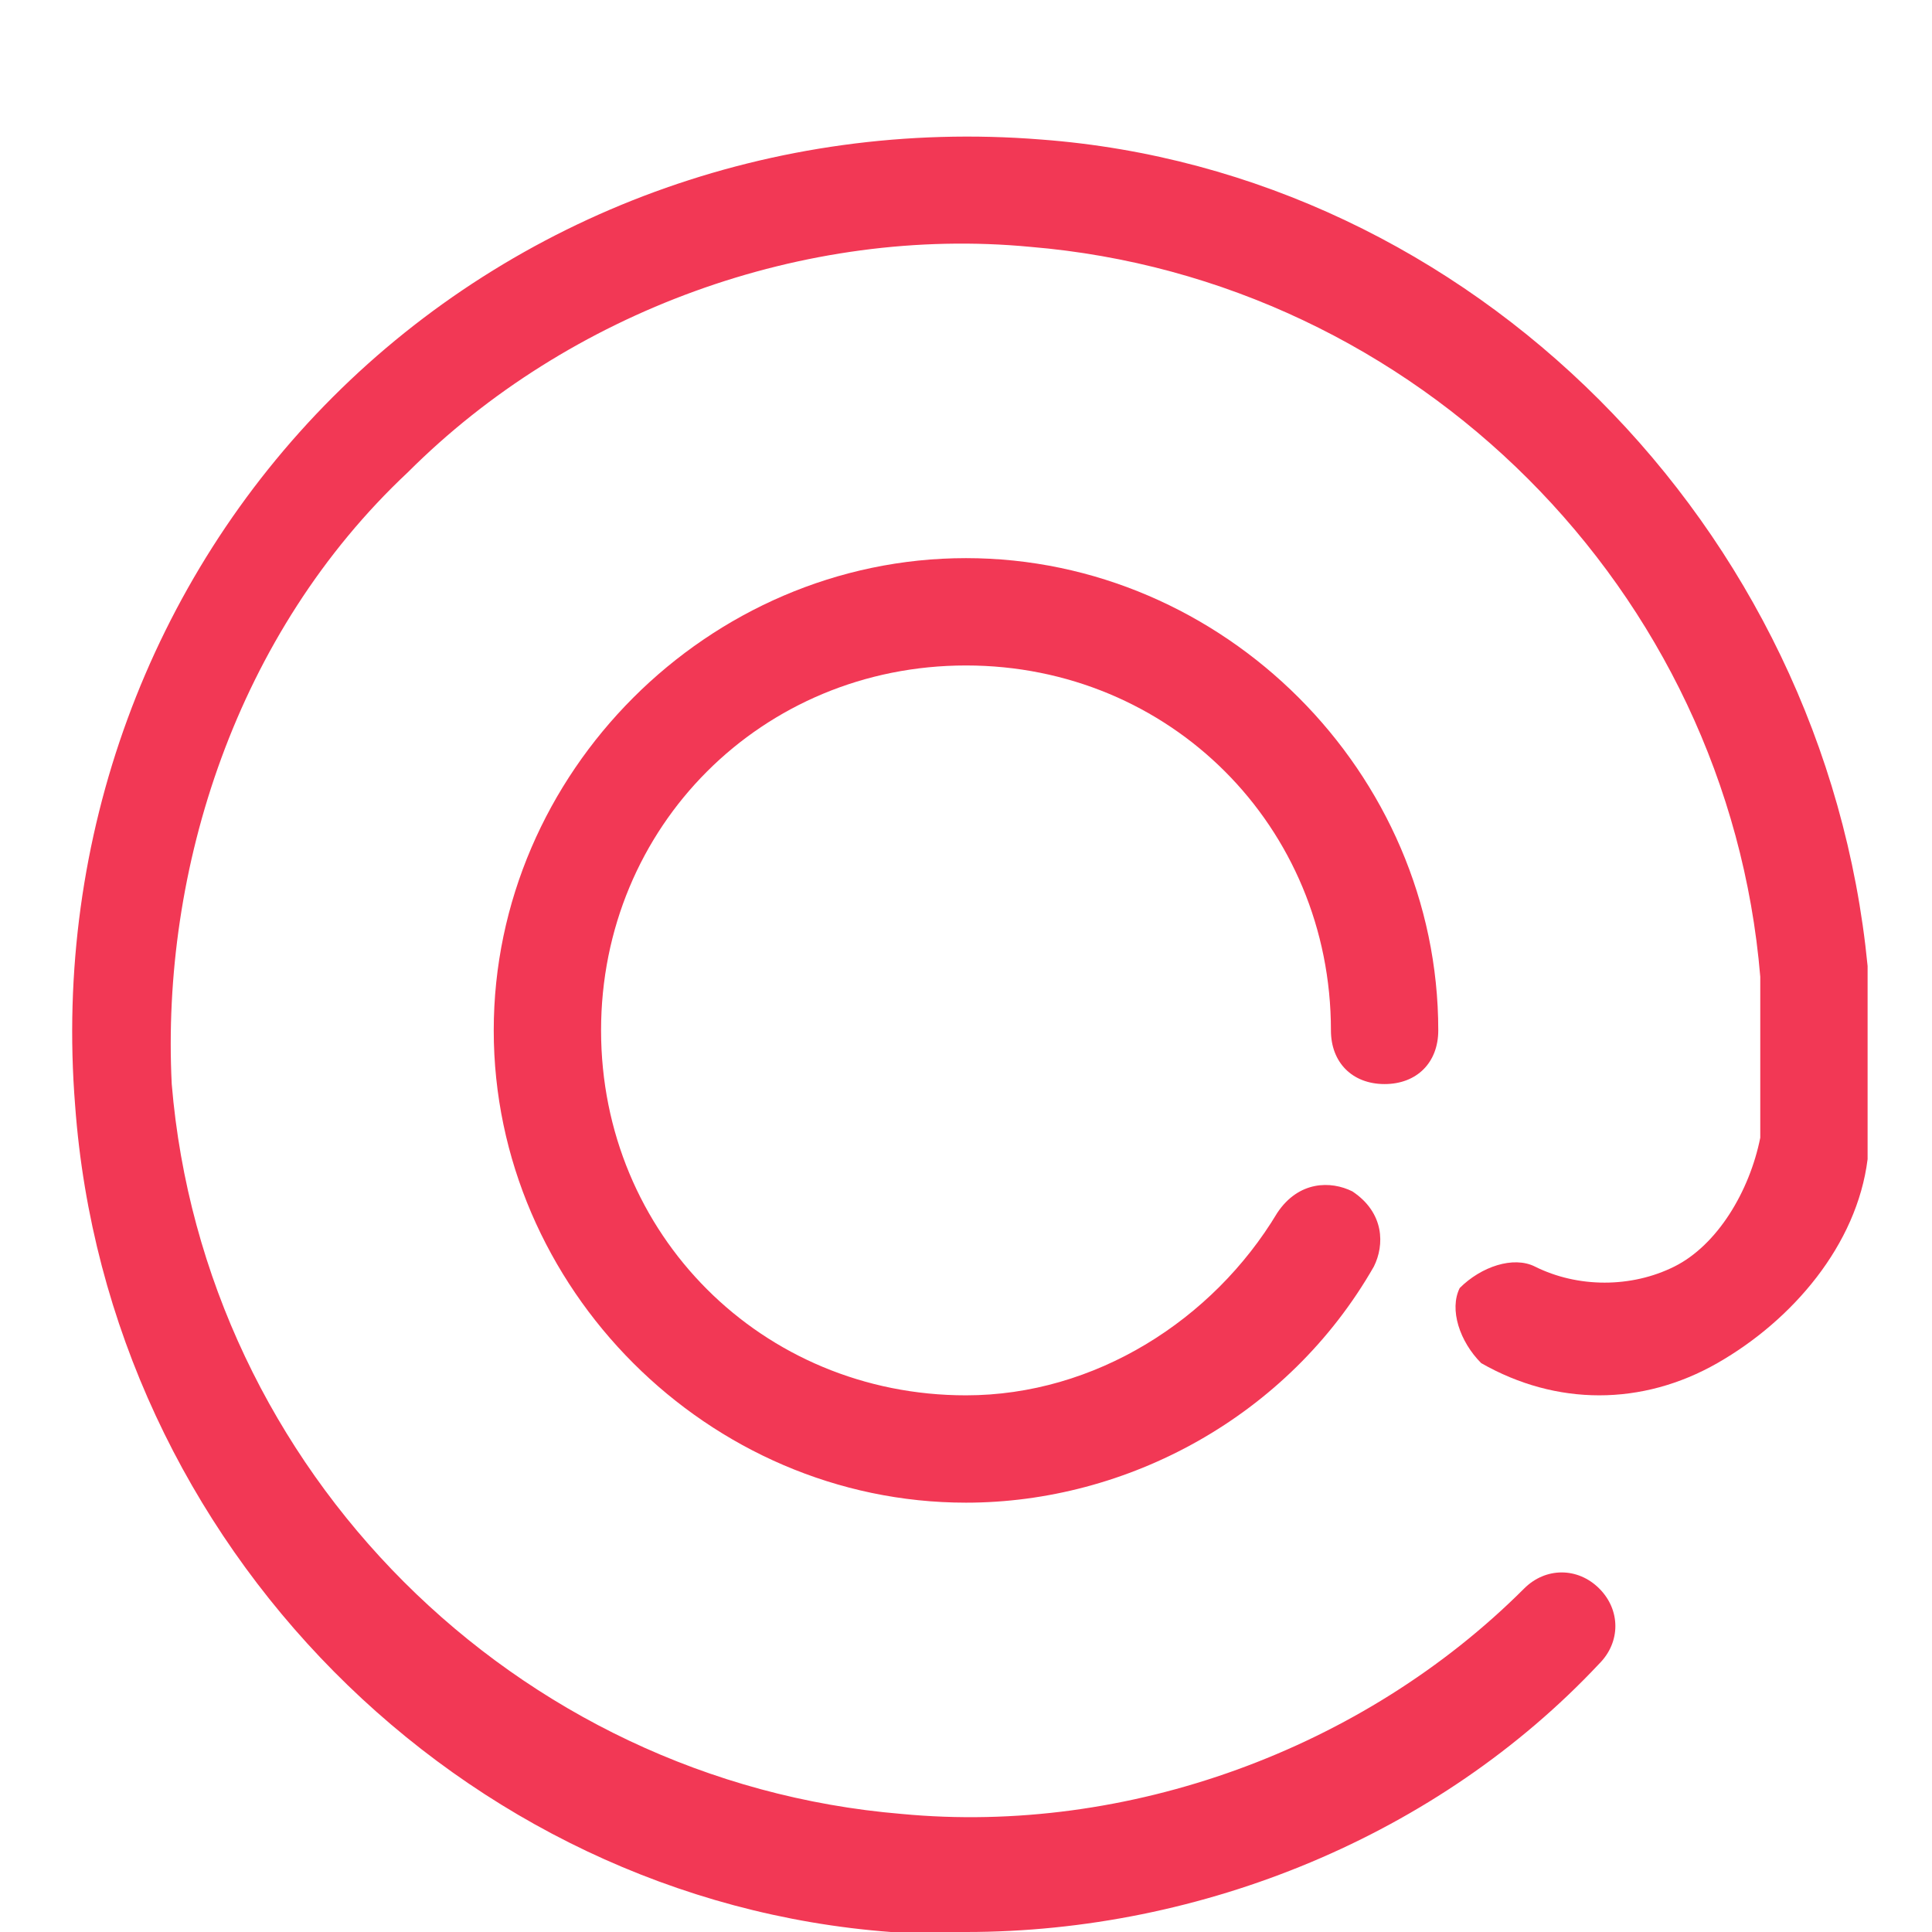 <?xml version="1.0" encoding="utf-8"?>
<!-- Generator: Adobe Illustrator 22.0.1, SVG Export Plug-In . SVG Version: 6.00 Build 0)  -->
<svg version="1.1" id="Camada_1" xmlns="http://www.w3.org/2000/svg" xmlns:xlink="http://www.w3.org/1999/xlink" x="0px" y="0px"
	 viewBox="0 0 18 18" style="enable-background:new 0 0 18 18;" xml:space="preserve">
<style type="text/css">
	.st0{fill:#F23855;}
</style>
<g>
	<path class="st0" d="M9,6.2c1.9,0,3.4,1.5,3.4,3.4c0,0.3,0.2,0.5,0.5,0.5s0.5-0.2,0.5-0.5c0-2.4-2-4.4-4.4-4.4s-4.4,2-4.4,4.4
		S6.6,14,9,14c1.5,0,3-0.8,3.8-2.2c0.1-0.2,0.1-0.5-0.2-0.7c-0.2-0.1-0.5-0.1-0.7,0.2c-0.6,1-1.7,1.7-2.9,1.7
		c-1.9,0-3.4-1.5-3.4-3.4S7.1,6.2,9,6.2z"/>
	<path class="st0" d="M17.4,9C17,4.9,13.7,1.6,9.7,1.3C7.2,1.1,4.8,2,3.1,3.7s-2.6,4.1-2.4,6.6C1,14.4,4.3,17.7,8.3,18
		c0.2,0,0.4,0,0.7,0c2.2,0,4.4-0.9,5.9-2.5c0.2-0.2,0.2-0.5,0-0.7s-0.5-0.2-0.7,0c-1.5,1.5-3.7,2.3-5.8,2.1
		c-3.6-0.3-6.5-3.2-6.8-6.8c-0.1-2,0.6-4.2,2.2-5.7c1.5-1.5,3.7-2.3,5.8-2.1c3.6,0.3,6.5,3.2,6.8,6.8c0,0.5,0,1,0,1.5
		c-0.1,0.5-0.4,1-0.8,1.2c-0.4,0.2-0.9,0.2-1.3,0c-0.2-0.1-0.5,0-0.7,0.2c-0.1,0.2,0,0.5,0.2,0.7c0.7,0.4,1.5,0.4,2.2,0
		s1.3-1.1,1.4-1.9C17.4,10.1,17.4,9.5,17.4,9z"/>
</g>
</svg>

